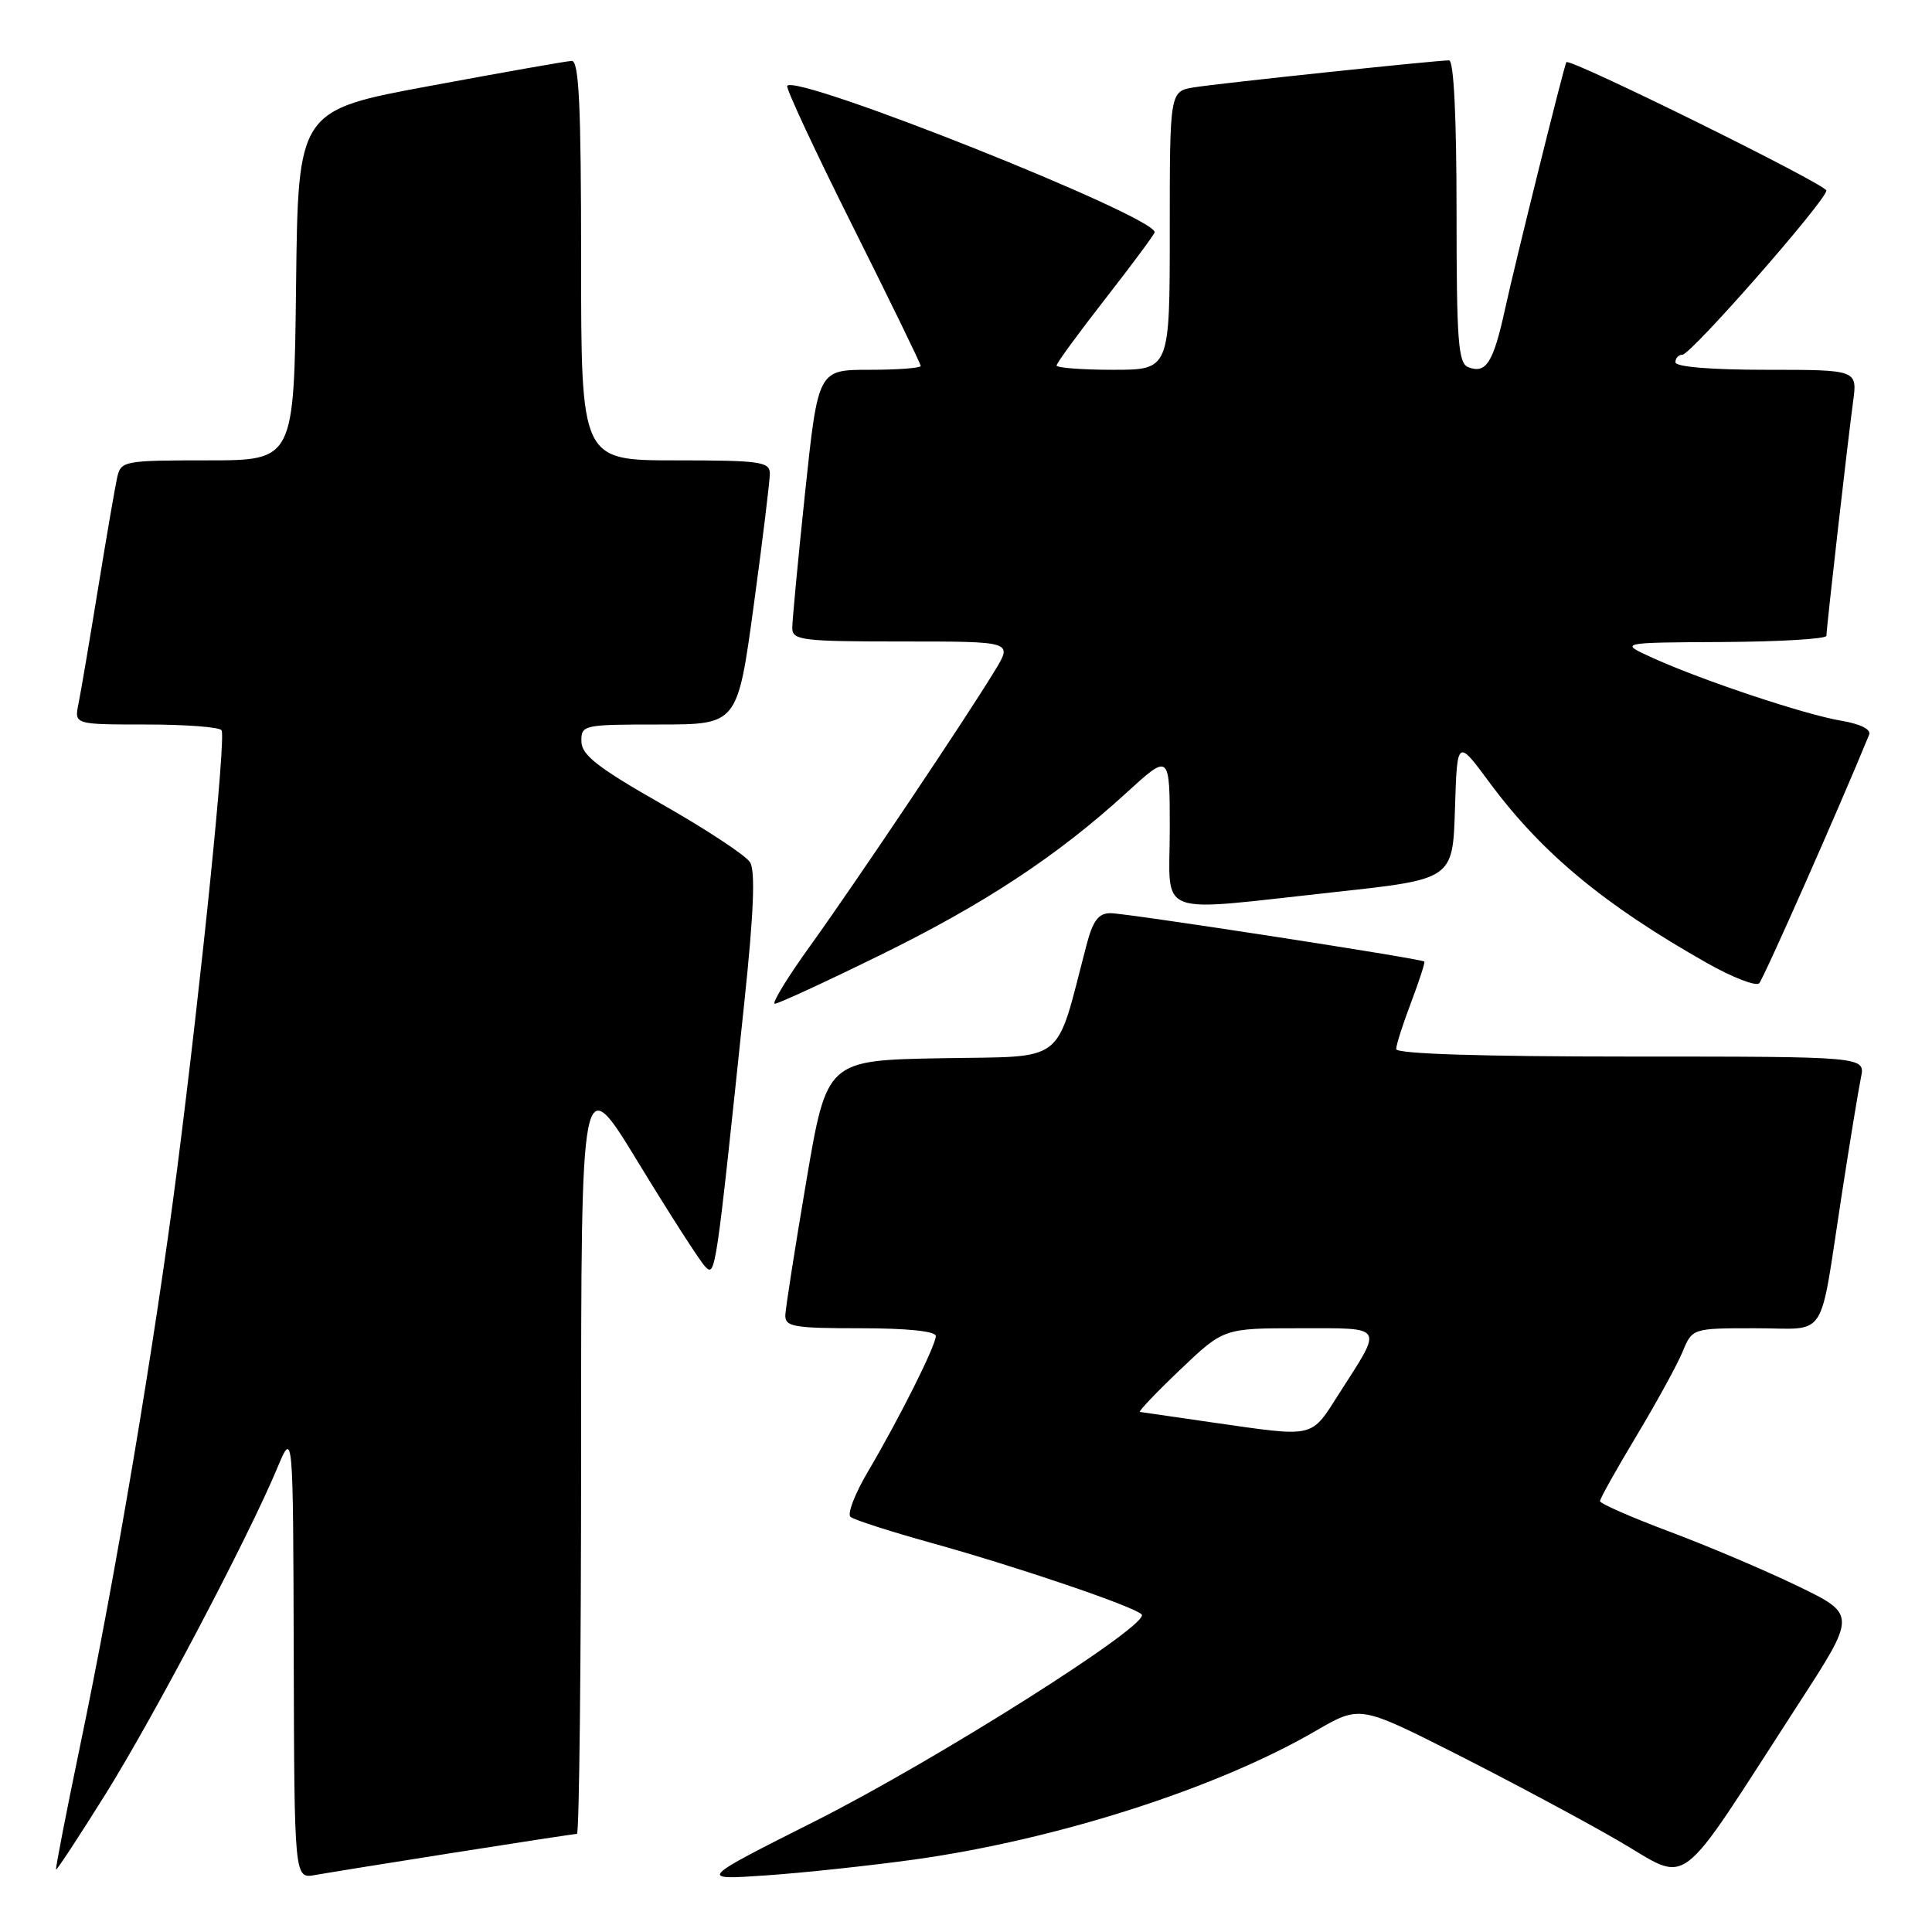 <?xml version="1.0" encoding="UTF-8" standalone="no"?>
<!DOCTYPE svg PUBLIC "-//W3C//DTD SVG 1.1//EN" "http://www.w3.org/Graphics/SVG/1.1/DTD/svg11.dtd" >
<svg xmlns="http://www.w3.org/2000/svg" xmlns:xlink="http://www.w3.org/1999/xlink" version="1.1" viewBox="0 0 256 256">
 <g >
 <path fill="currentColor"
d=" M 60.20 245.48 C 68.83 244.12 76.14 243.00 76.45 243.00 C 76.75 243.00 77.00 220.19 77.00 192.30 C 77.00 141.60 77.00 141.60 84.58 154.05 C 88.75 160.90 92.73 167.09 93.43 167.82 C 94.80 169.23 94.82 169.10 98.64 132.69 C 99.88 120.93 100.10 115.39 99.38 114.25 C 98.82 113.35 93.57 109.89 87.71 106.56 C 79.20 101.71 77.07 100.05 77.04 98.25 C 77.00 96.06 77.27 96.00 87.36 96.00 C 97.72 96.00 97.72 96.00 99.87 80.25 C 101.05 71.59 102.01 63.71 102.01 62.75 C 102.00 61.18 100.74 61.00 89.50 61.00 C 77.00 61.00 77.00 61.00 77.00 34.50 C 77.00 13.93 76.72 8.01 75.75 8.07 C 75.06 8.10 66.62 9.59 57.00 11.38 C 39.50 14.62 39.50 14.62 39.23 37.81 C 38.96 61.00 38.96 61.00 27.50 61.00 C 16.43 61.00 16.02 61.08 15.53 63.25 C 15.25 64.49 14.11 71.12 12.99 78.00 C 11.87 84.88 10.71 91.74 10.40 93.25 C 9.84 96.00 9.84 96.00 19.36 96.00 C 24.60 96.00 29.10 96.34 29.36 96.77 C 29.95 97.73 26.75 129.34 23.46 155.00 C 20.54 177.75 15.31 208.84 10.58 231.50 C 8.75 240.30 7.33 247.60 7.43 247.72 C 7.52 247.84 10.48 243.34 13.99 237.72 C 20.41 227.43 32.87 203.78 36.75 194.50 C 38.84 189.50 38.84 189.50 38.92 219.22 C 39.00 248.95 39.00 248.95 41.75 248.45 C 43.26 248.18 51.56 246.84 60.20 245.48 Z  M 121.15 246.40 C 140.04 243.76 161.24 236.97 174.34 229.35 C 180.18 225.96 180.18 225.96 192.84 232.35 C 199.80 235.87 209.44 241.02 214.26 243.80 C 224.22 249.54 221.67 251.45 238.35 225.71 C 245.99 213.93 245.99 213.93 238.21 210.16 C 233.92 208.09 226.28 204.84 221.22 202.95 C 216.16 201.05 212.01 199.23 212.01 198.91 C 212.00 198.58 214.17 194.71 216.82 190.30 C 219.47 185.88 222.23 180.86 222.94 179.14 C 224.24 176.00 224.24 176.00 232.60 176.00 C 242.33 176.00 240.99 178.06 244.01 158.50 C 245.11 151.35 246.28 144.26 246.59 142.75 C 247.16 140.00 247.16 140.00 216.08 140.00 C 196.25 140.00 185.00 139.64 185.00 139.01 C 185.00 138.47 185.89 135.68 186.98 132.82 C 188.06 129.96 188.85 127.52 188.73 127.41 C 188.31 127.02 149.25 121.00 147.15 121.00 C 145.55 121.00 144.82 121.98 143.96 125.25 C 139.75 141.31 141.54 139.92 124.72 140.22 C 109.56 140.50 109.56 140.50 106.84 156.50 C 105.35 165.30 104.10 173.29 104.06 174.25 C 104.01 175.80 105.12 176.00 114.00 176.00 C 120.18 176.00 124.00 176.39 124.00 177.03 C 124.00 178.29 119.20 187.88 115.00 195.01 C 113.28 197.91 112.25 200.60 112.69 200.99 C 113.14 201.38 118.00 202.94 123.50 204.47 C 134.77 207.60 150.11 212.81 151.27 213.91 C 152.60 215.17 124.19 233.16 108.01 241.31 C 92.50 249.12 92.50 249.12 101.50 248.50 C 106.45 248.16 115.29 247.21 121.15 246.40 Z  M 116.50 126.62 C 130.42 119.80 140.10 113.42 149.28 105.03 C 155.00 99.80 155.00 99.80 155.00 109.90 C 155.00 121.74 152.60 120.84 177.00 118.19 C 192.50 116.50 192.50 116.50 192.79 107.19 C 193.08 97.88 193.08 97.88 197.37 103.69 C 204.30 113.05 212.56 119.90 226.21 127.62 C 229.57 129.52 232.67 130.72 233.10 130.29 C 233.68 129.69 243.77 106.90 247.67 97.35 C 247.96 96.65 246.50 95.92 243.92 95.49 C 239.10 94.67 225.64 90.19 219.00 87.18 C 214.50 85.14 214.50 85.14 228.25 85.07 C 235.81 85.03 242.00 84.66 242.01 84.25 C 242.02 83.16 244.86 58.24 245.54 53.25 C 246.12 49.00 246.12 49.00 234.06 49.00 C 226.69 49.00 222.00 48.61 222.00 48.00 C 222.00 47.45 222.42 47.00 222.93 47.00 C 224.06 47.00 242.00 26.54 242.00 25.25 C 242.00 24.44 207.90 7.60 207.55 8.24 C 207.22 8.82 200.74 34.93 199.43 40.94 C 197.88 48.03 196.92 49.57 194.57 48.66 C 193.22 48.15 193.00 45.30 193.00 28.03 C 193.00 15.41 192.63 8.00 192.01 8.00 C 190.26 8.00 161.63 11.03 158.25 11.57 C 155.00 12.09 155.00 12.09 155.00 30.55 C 155.00 49.00 155.00 49.00 147.50 49.00 C 143.38 49.00 140.00 48.74 140.00 48.43 C 140.00 48.12 142.93 44.12 146.50 39.54 C 150.07 34.96 153.00 31.01 153.00 30.77 C 153.00 28.64 105.83 9.84 104.31 11.36 C 104.07 11.59 107.96 19.93 112.94 29.88 C 117.92 39.84 122.00 48.21 122.00 48.49 C 122.00 48.77 118.94 49.00 115.20 49.00 C 108.40 49.00 108.40 49.00 106.68 65.25 C 105.74 74.19 104.97 82.29 104.98 83.25 C 105.00 84.84 106.37 85.00 119.58 85.00 C 134.16 85.00 134.16 85.00 131.89 88.75 C 128.14 94.95 113.37 116.97 107.41 125.25 C 104.34 129.51 102.21 133.00 102.67 133.00 C 103.12 133.00 109.35 130.13 116.50 126.62 Z  M 160.50 188.46 C 155.55 187.75 151.30 187.13 151.05 187.09 C 150.80 187.04 153.19 184.53 156.37 181.50 C 162.14 176.00 162.14 176.00 172.18 176.00 C 183.58 176.00 183.28 175.53 177.54 184.50 C 173.59 190.67 174.50 190.46 160.50 188.46 Z "/>
</g>
</svg>